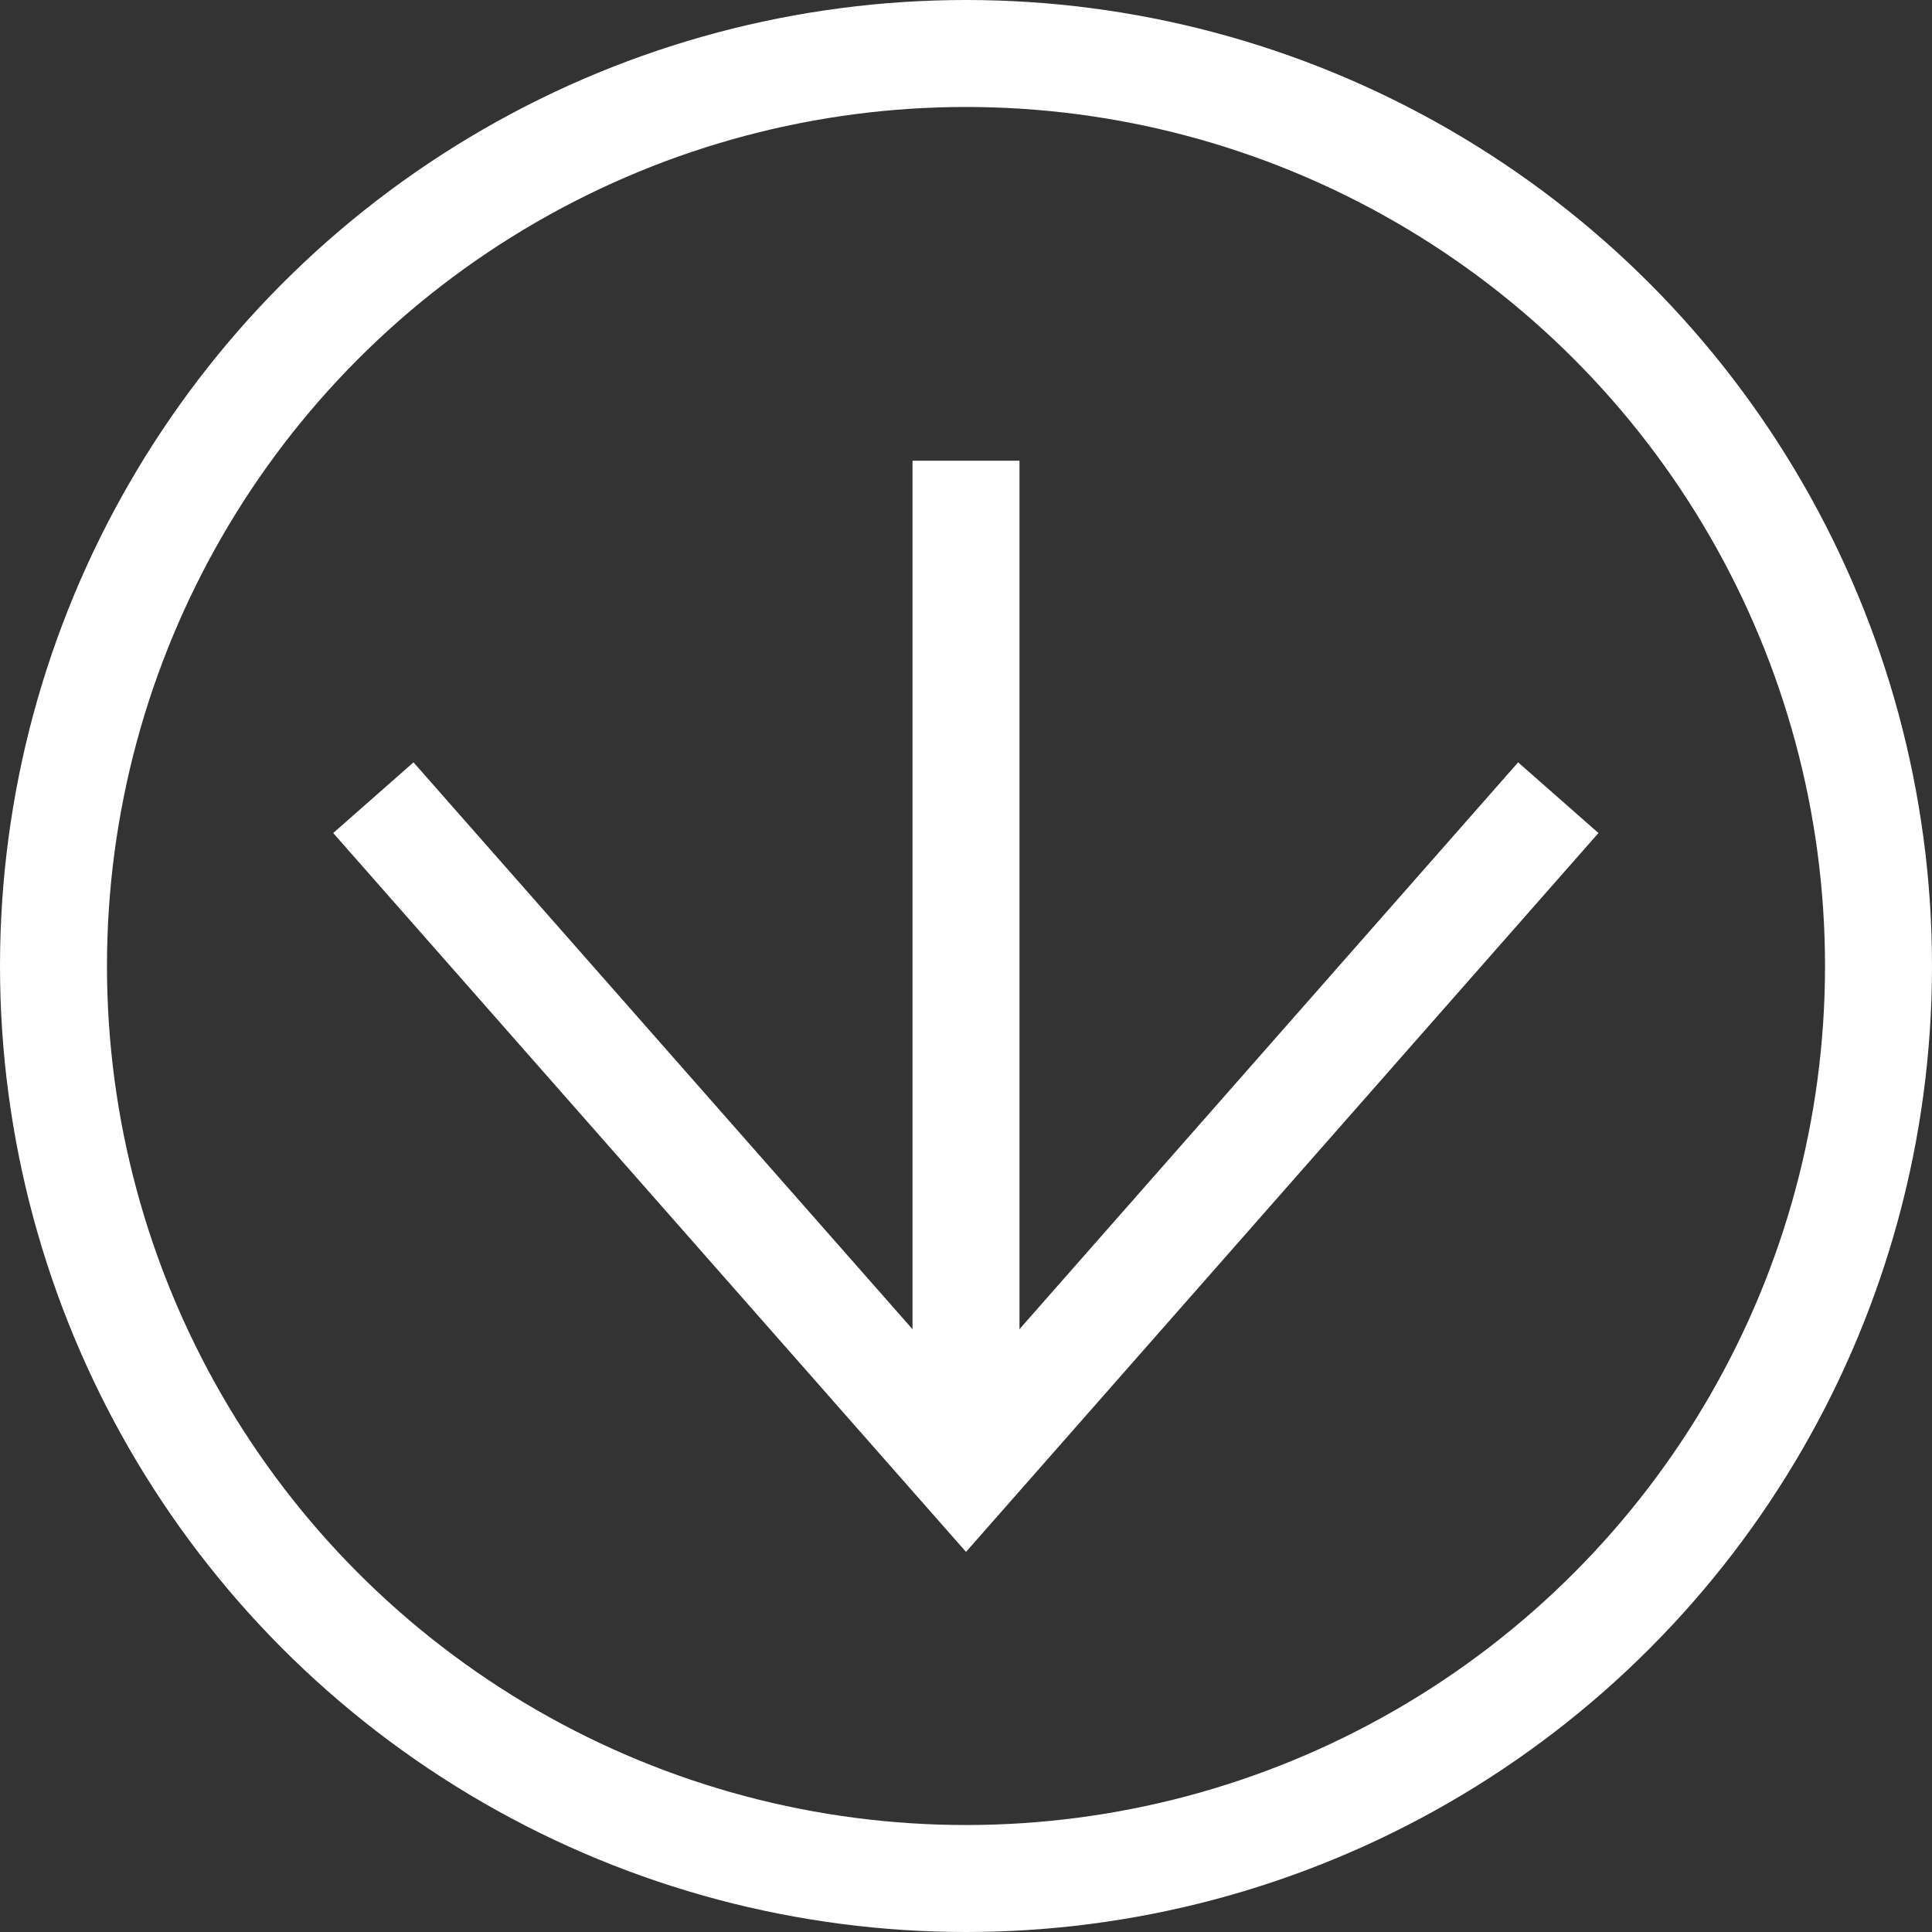 <?xml version="1.0" encoding="UTF-8"?>
<svg id="Layer_2" data-name="Layer 2" xmlns="http://www.w3.org/2000/svg" viewBox="0 0 54.18 54.18">
  <rect x="0" y="0" width="54.18" height="54.18" fill="#333333" stroke="none"/>
  <defs>
    <style>
      .cls-1 {
        fill: none;
        stroke: #fff;
        stroke-miterlimit: 10;
        stroke-width: 3px;
      }
    </style>
  </defs>
  <g id="Layer_2-2" data-name="Layer 2">
    <g>
      <circle class="cls-1" cx="27.09" cy="27.09" r="25.59"/>
      <g>
        <polyline class="cls-1" points="43.7 22.37 27.09 41.25 10.47 22.37"/>
        <line class="cls-1" x1="27.09" y1="41.25" x2="27.09" y2="12.92"/>
      </g>
    </g>
  </g>
</svg>